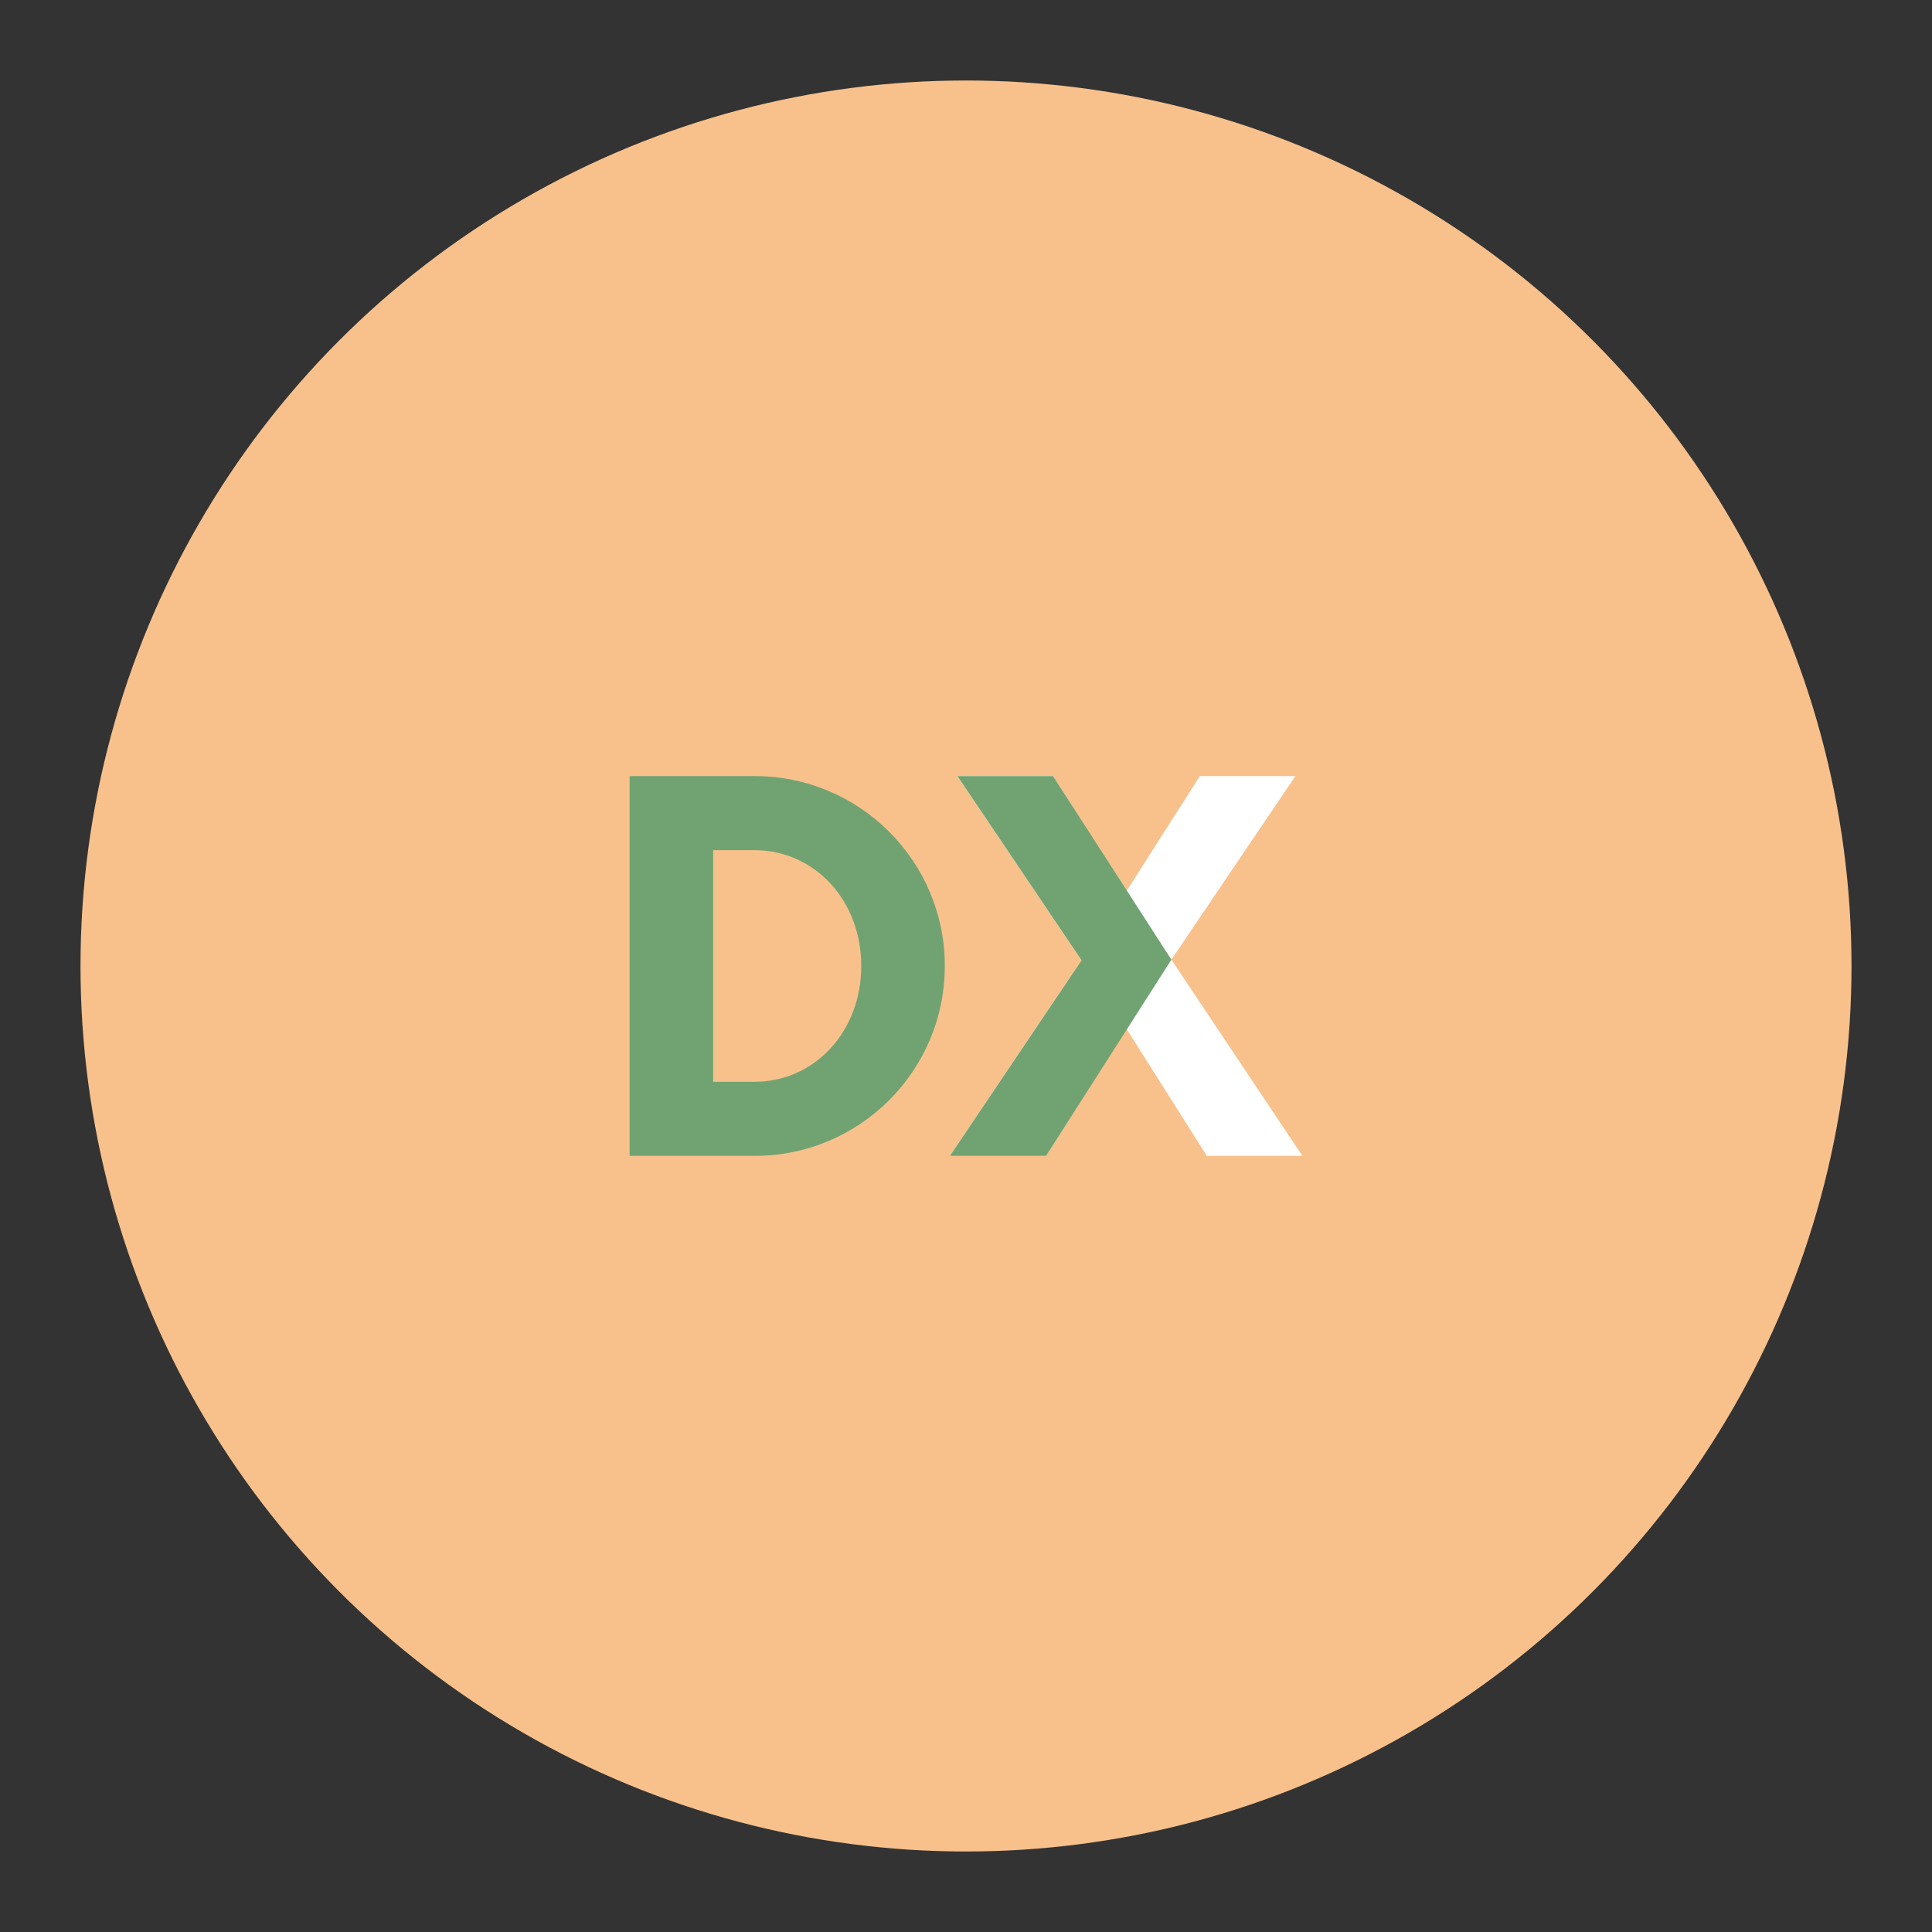 <?xml version="1.0" encoding="UTF-8"?>
<svg version="1.1" viewBox="0 0 192 192" xml:space="preserve" xmlns="http://www.w3.org/2000/svg">
	 <rect x="0" y="0" width="192" height="192" fill="#333333" stroke="none"/>
	 <circle class="a" cx="96" cy="96" r="88" fill="#f8c18c"/><g transform="translate(174.39 1.848)" fill="#fff" stroke-linecap="round" stroke-linejoin="round" stroke-width="2.696" aria-label="DX"><path d="m-111.82 113.02h12.454c10.378 0 18.87-8.428 18.87-18.87s-8.491-18.87-18.87-18.87h-12.454zm8.303-7.359v-23.021h4.088c5.975 0 10.63 4.969 10.63 11.51 0 6.542-4.654 11.51-10.63 11.51z" fill="#71a372"/><path d="m-44.963 113.02-13.02-19.499 12.328-18.241h-9.498l-7.296 11.448-7.296-11.448h-9.498l12.328 18.304-13.083 19.436h9.561l7.988-12.643 7.988 12.643z"/></g><path d="m95.151 77.13h9.498l11.762 18.241-12.454 19.499h-9.561l13.083-19.436z" fill="#71a372" stroke-linecap="round" stroke-linejoin="round" stroke-width="2"/></svg>
